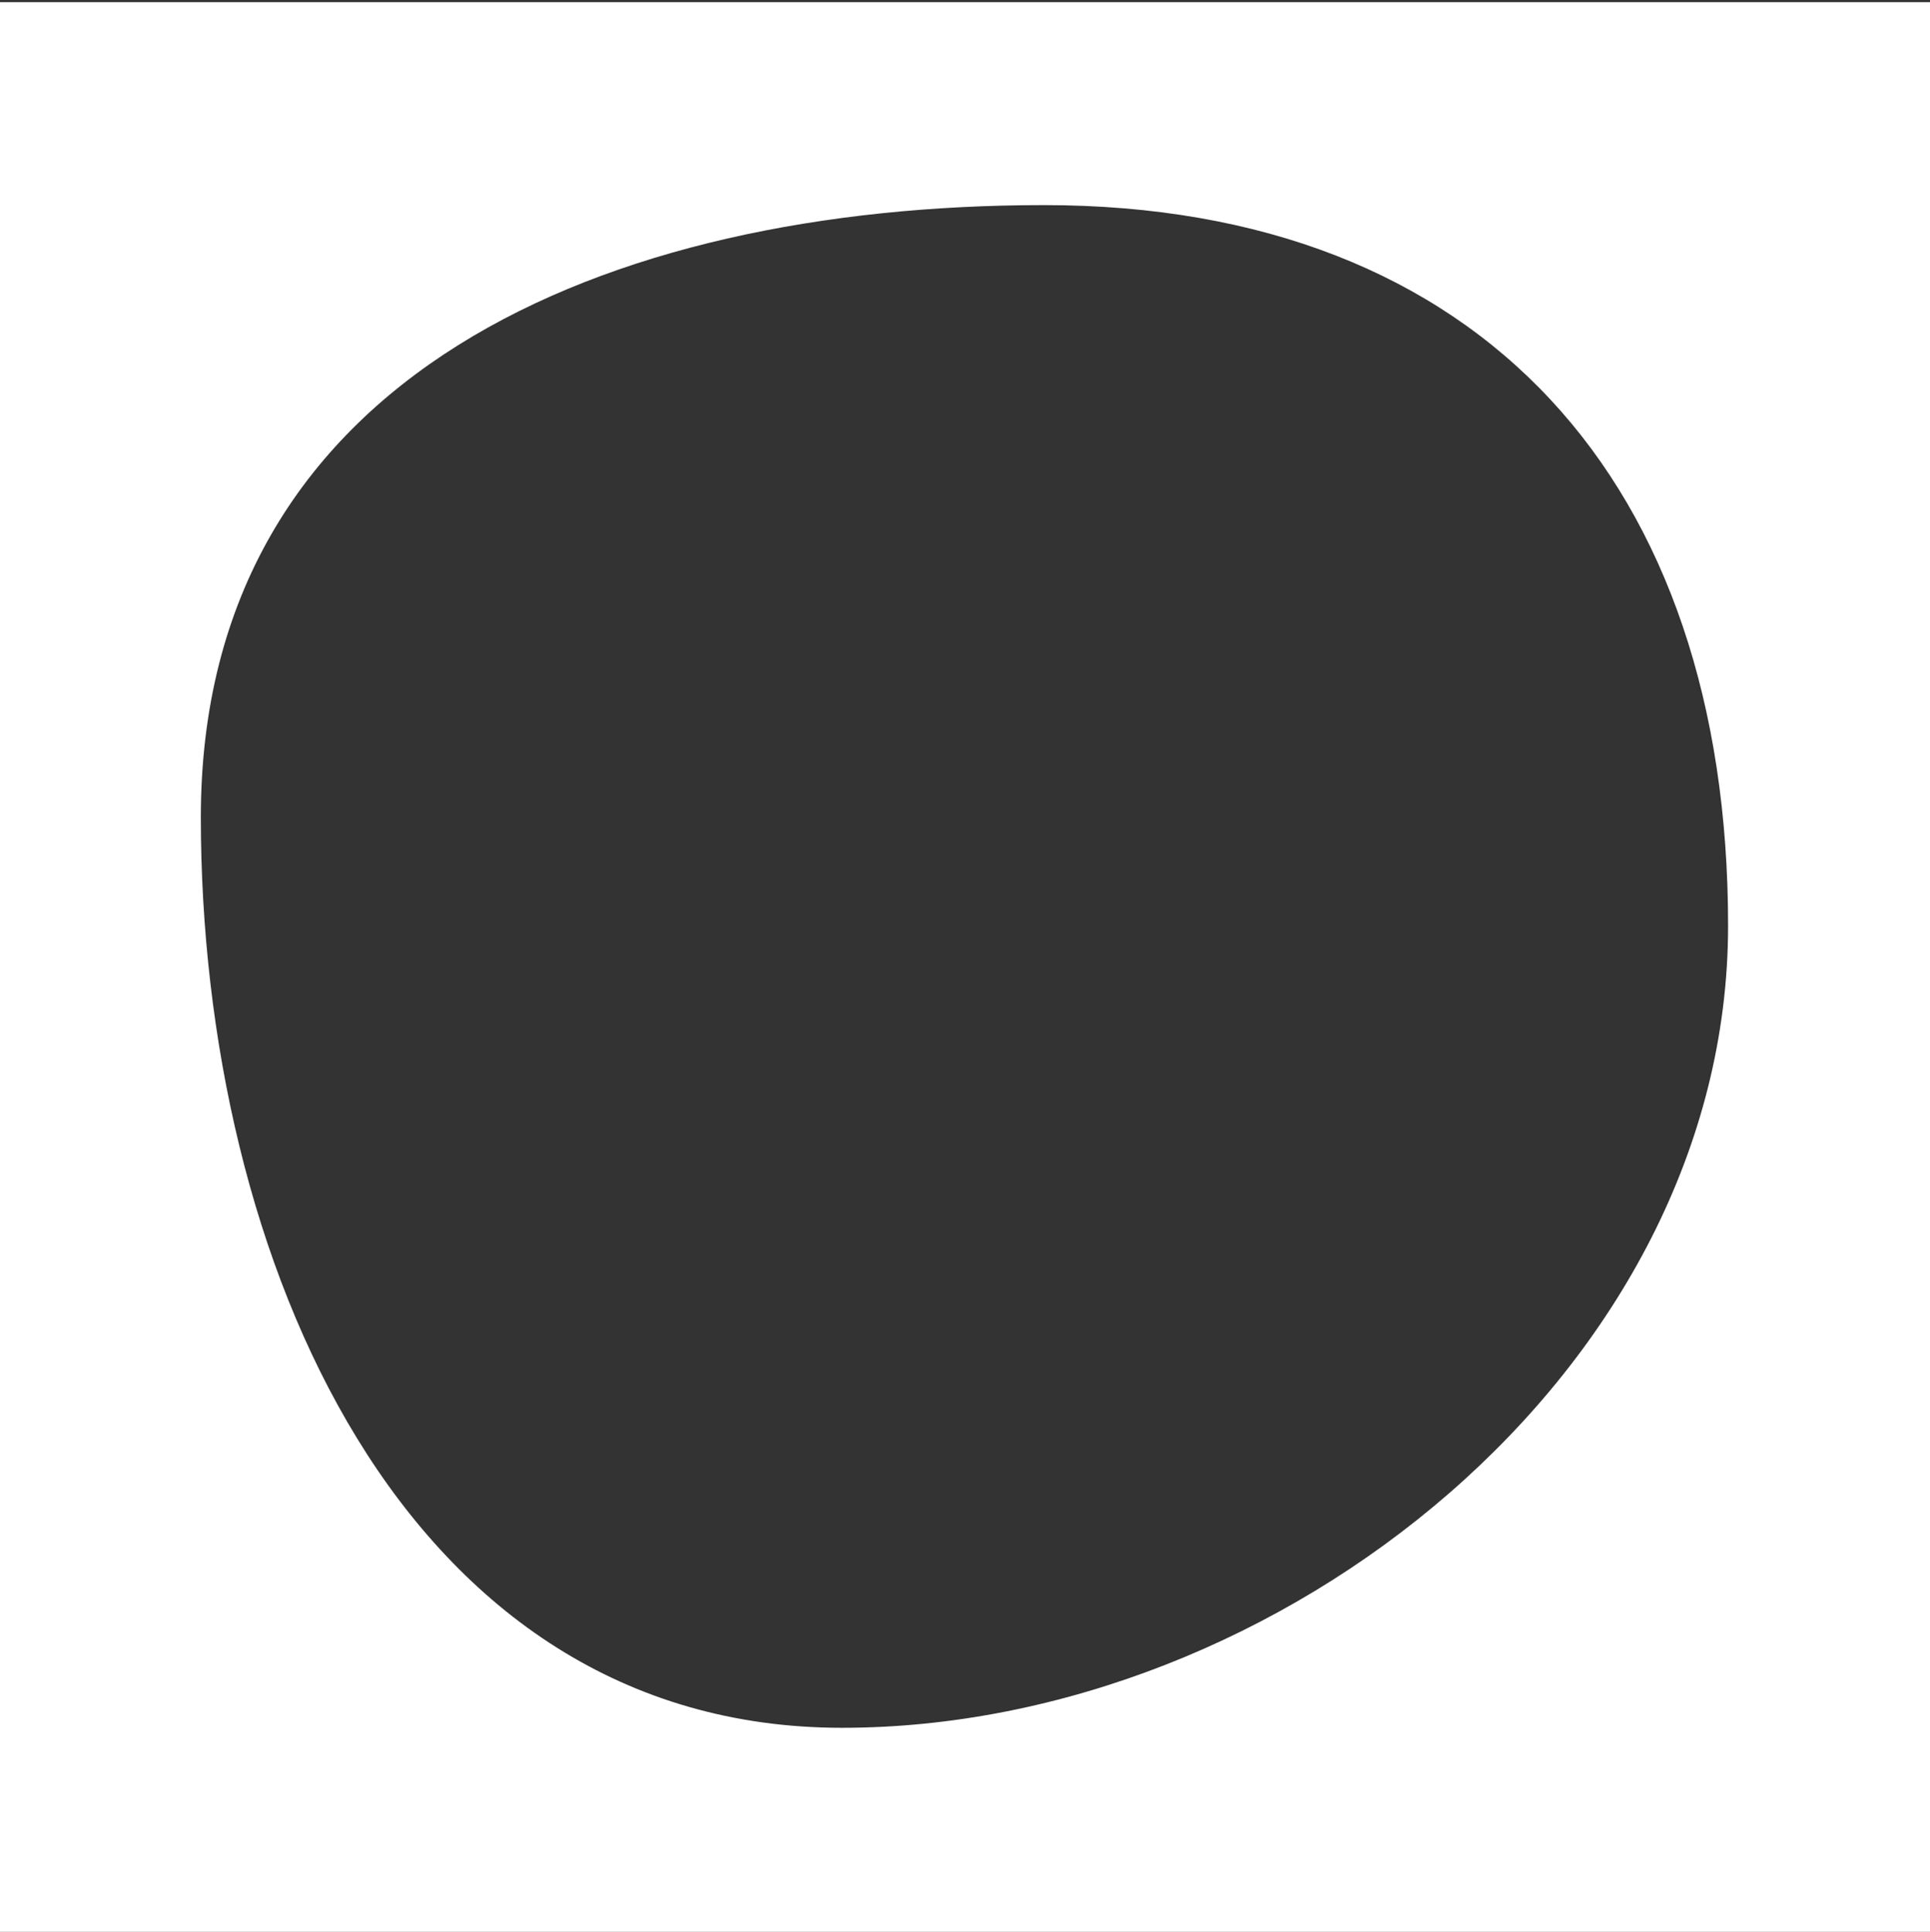 <?xml version="1.0" encoding="utf-8"?>
<!-- Generator: Adobe Illustrator 19.0.0, SVG Export Plug-In . SVG Version: 6.00 Build 0)  -->
<svg version="1.1" id="Layer_1" xmlns="http://www.w3.org/2000/svg" xmlns:xlink="http://www.w3.org/1999/xlink" x="0px" y="0px"
	 viewBox="0 0 179.7 179.9" style="enable-background:new 0 0 179.7 179.9;" xml:space="preserve">
<rect x="0" y="0" width="179.7" height="179.9" fill="#333333" stroke="none"/>
<style type="text/css">
	.st0{fill:#fff;}
</style>
<path id="XMLID_94_" class="st0" d="M0,0.2v179.7h179.7V0.2H0z M78.4,160.9c-40.8,0-59.7-43.6-59.7-84.8c0-41.2,37.7-57,78.5-57
	c40.8,0,63.7,25.9,63.7,67.1C160.9,127.5,119.2,160.9,78.4,160.9z"/>
</svg>
